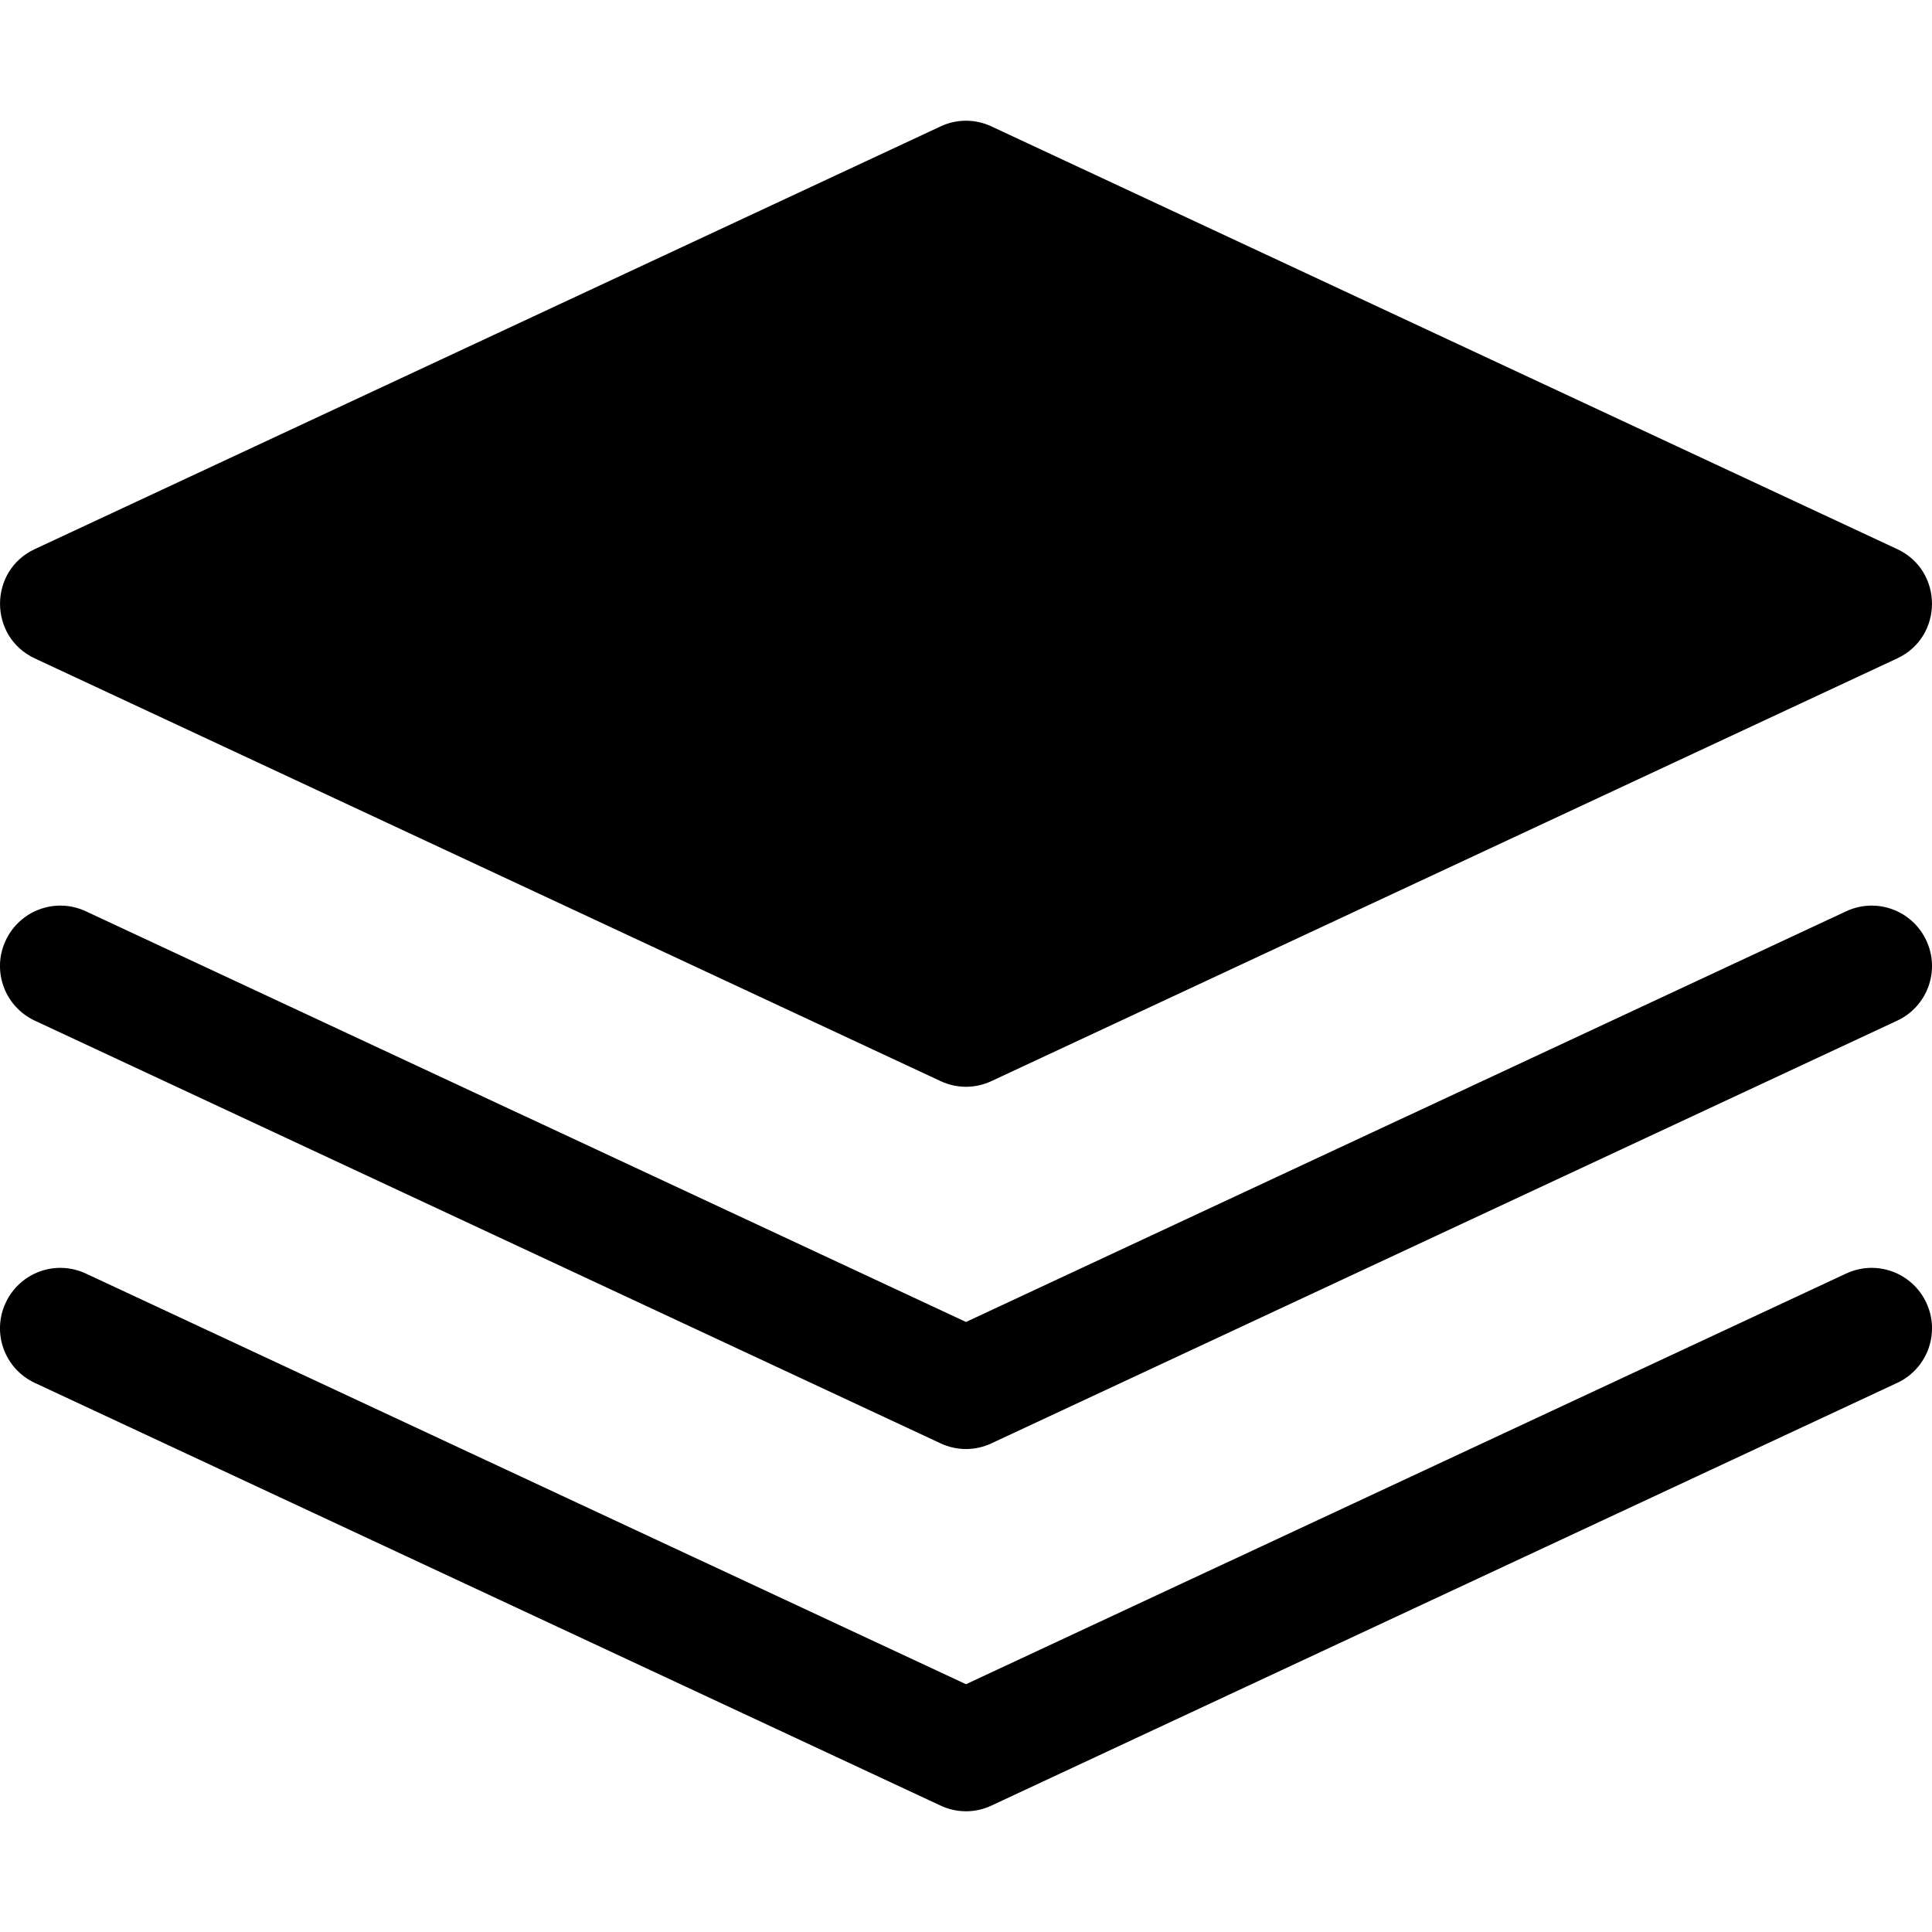 <?xml version="1.0" encoding="UTF-8"?>
<svg width="16px" height="16px" viewBox="0 0 16 16" version="1.1" xmlns="http://www.w3.org/2000/svg" xmlns:xlink="http://www.w3.org/1999/xlink">
    <!-- Generator: Sketch 48.2 (47327) - http://www.bohemiancoding.com/sketch -->
    <title>stack-solid</title>
    <desc>Created with Sketch.</desc>
    <defs></defs>
    <g id="16px-solid" stroke="none" stroke-width="1" fill="none" fill-rule="evenodd" transform="translate(-240, -192)">
        <g id="stack-solid" transform="translate(240, 192)" fill="#000000" fill-rule="nonzero">
            <path d="M8,10.948 L15.289,7.547 C15.539,7.43 15.836,7.538 15.953,7.789 C16.07,8.039 15.962,8.336 15.711,8.453 L8.211,11.953 C8.077,12.016 7.923,12.016 7.789,11.953 L0.289,8.453 C0.038,8.336 -0.07,8.039 0.047,7.789 C0.164,7.538 0.461,7.43 0.711,7.547 L8,10.948 Z M8,13.948 L15.289,10.547 C15.539,10.43 15.836,10.538 15.953,10.789 C16.07,11.039 15.962,11.336 15.711,11.453 L8.211,14.953 C8.077,15.016 7.923,15.016 7.789,14.953 L0.289,11.453 C0.038,11.336 -0.07,11.039 0.047,10.789 C0.164,10.538 0.461,10.43 0.711,10.547 L8,13.948 Z M7.789,1.047 C7.923,0.984 8.077,0.984 8.211,1.047 L15.711,4.547 C16.096,4.726 16.096,5.274 15.711,5.453 L8.211,8.953 C8.077,9.016 7.923,9.016 7.789,8.953 L0.289,5.453 C-0.096,5.274 -0.096,4.726 0.289,4.547 L7.789,1.047 Z" id="shape"></path>
        </g>
    </g>
</svg>